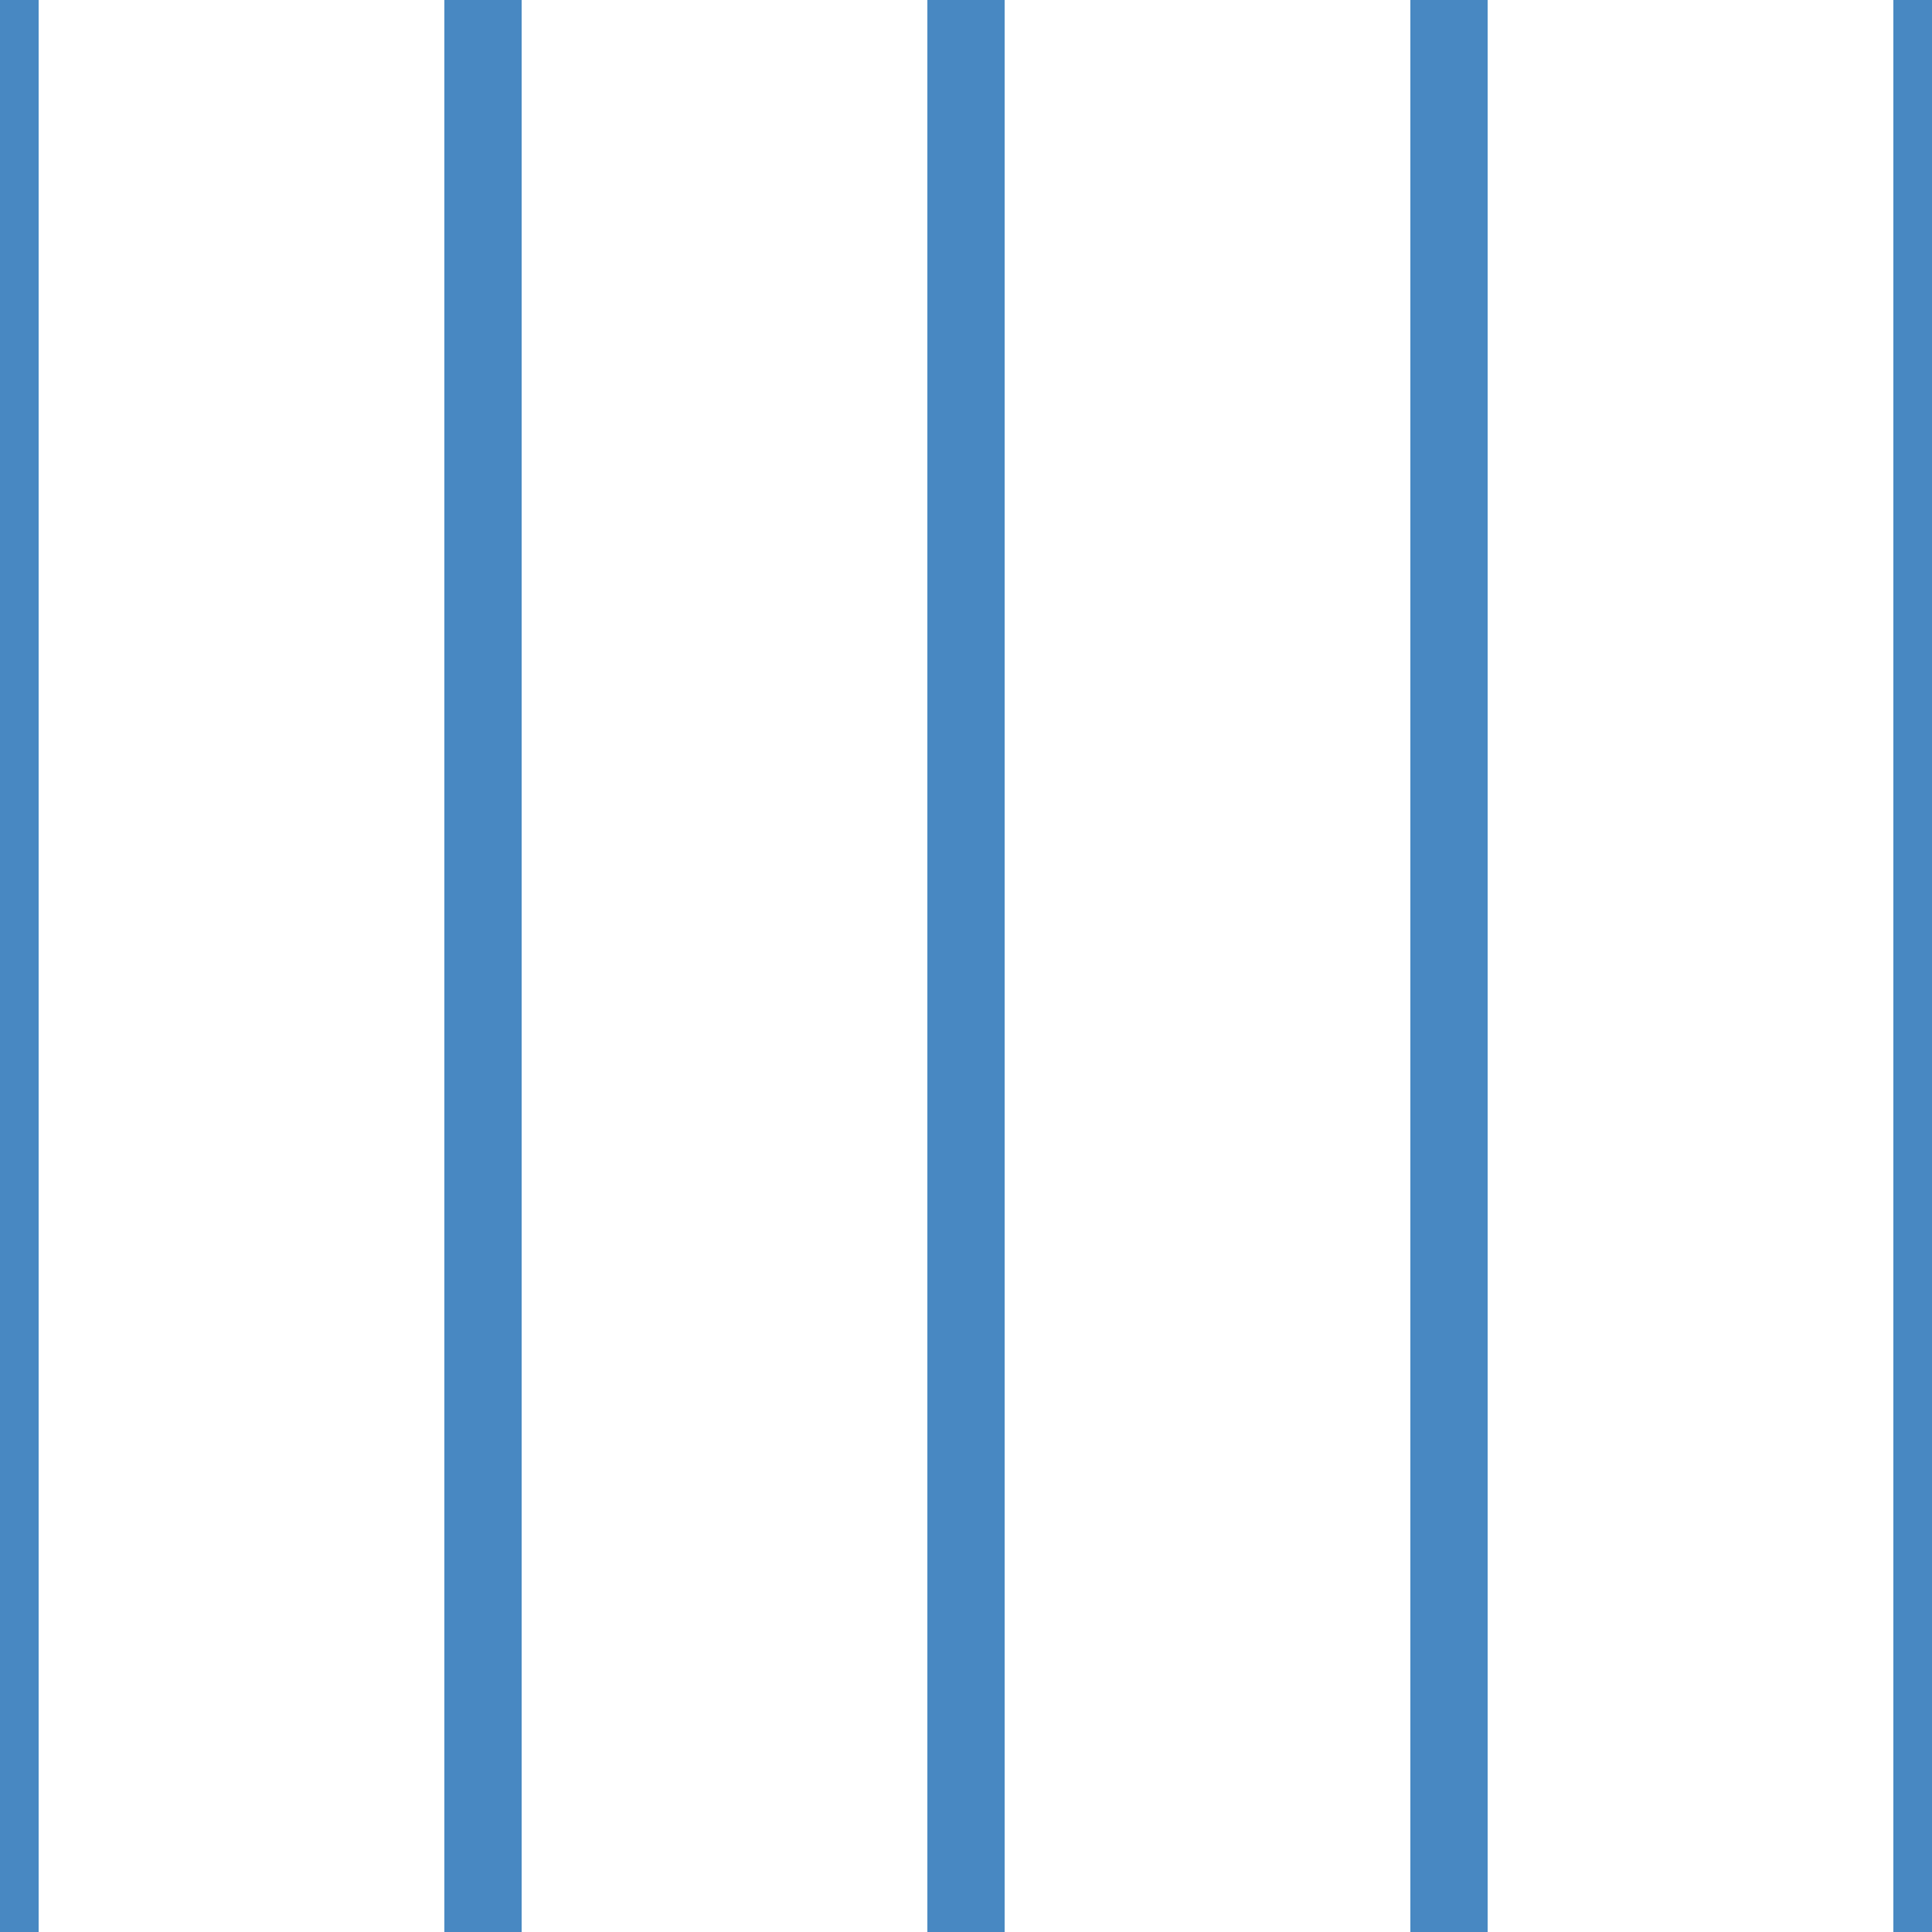 <?xml version='1.0' encoding='UTF-8'?>
<svg xmlns='http://www.w3.org/2000/svg' xmlns:xlink='http://www.w3.org/1999/xlink' style='isolation:isolate' viewBox='0 0 200 200' width='200' height='200'>
<line x1='0' y1='0' x2='0' y2='200' stroke-width='8' stroke='#4888C2' />
<line x1='50' y1='0' x2='50' y2='200' stroke-width='8' stroke='#4888C2' />
<line x1='100' y1='0' x2='100' y2='200' stroke-width='8' stroke='#4888C2' />
<line x1='150' y1='0' x2='150' y2='200' stroke-width='8' stroke='#4888C2' />
<line x1='200' y1='0' x2='200' y2='200' stroke-width='8' stroke='#4888C2' />
</svg>
